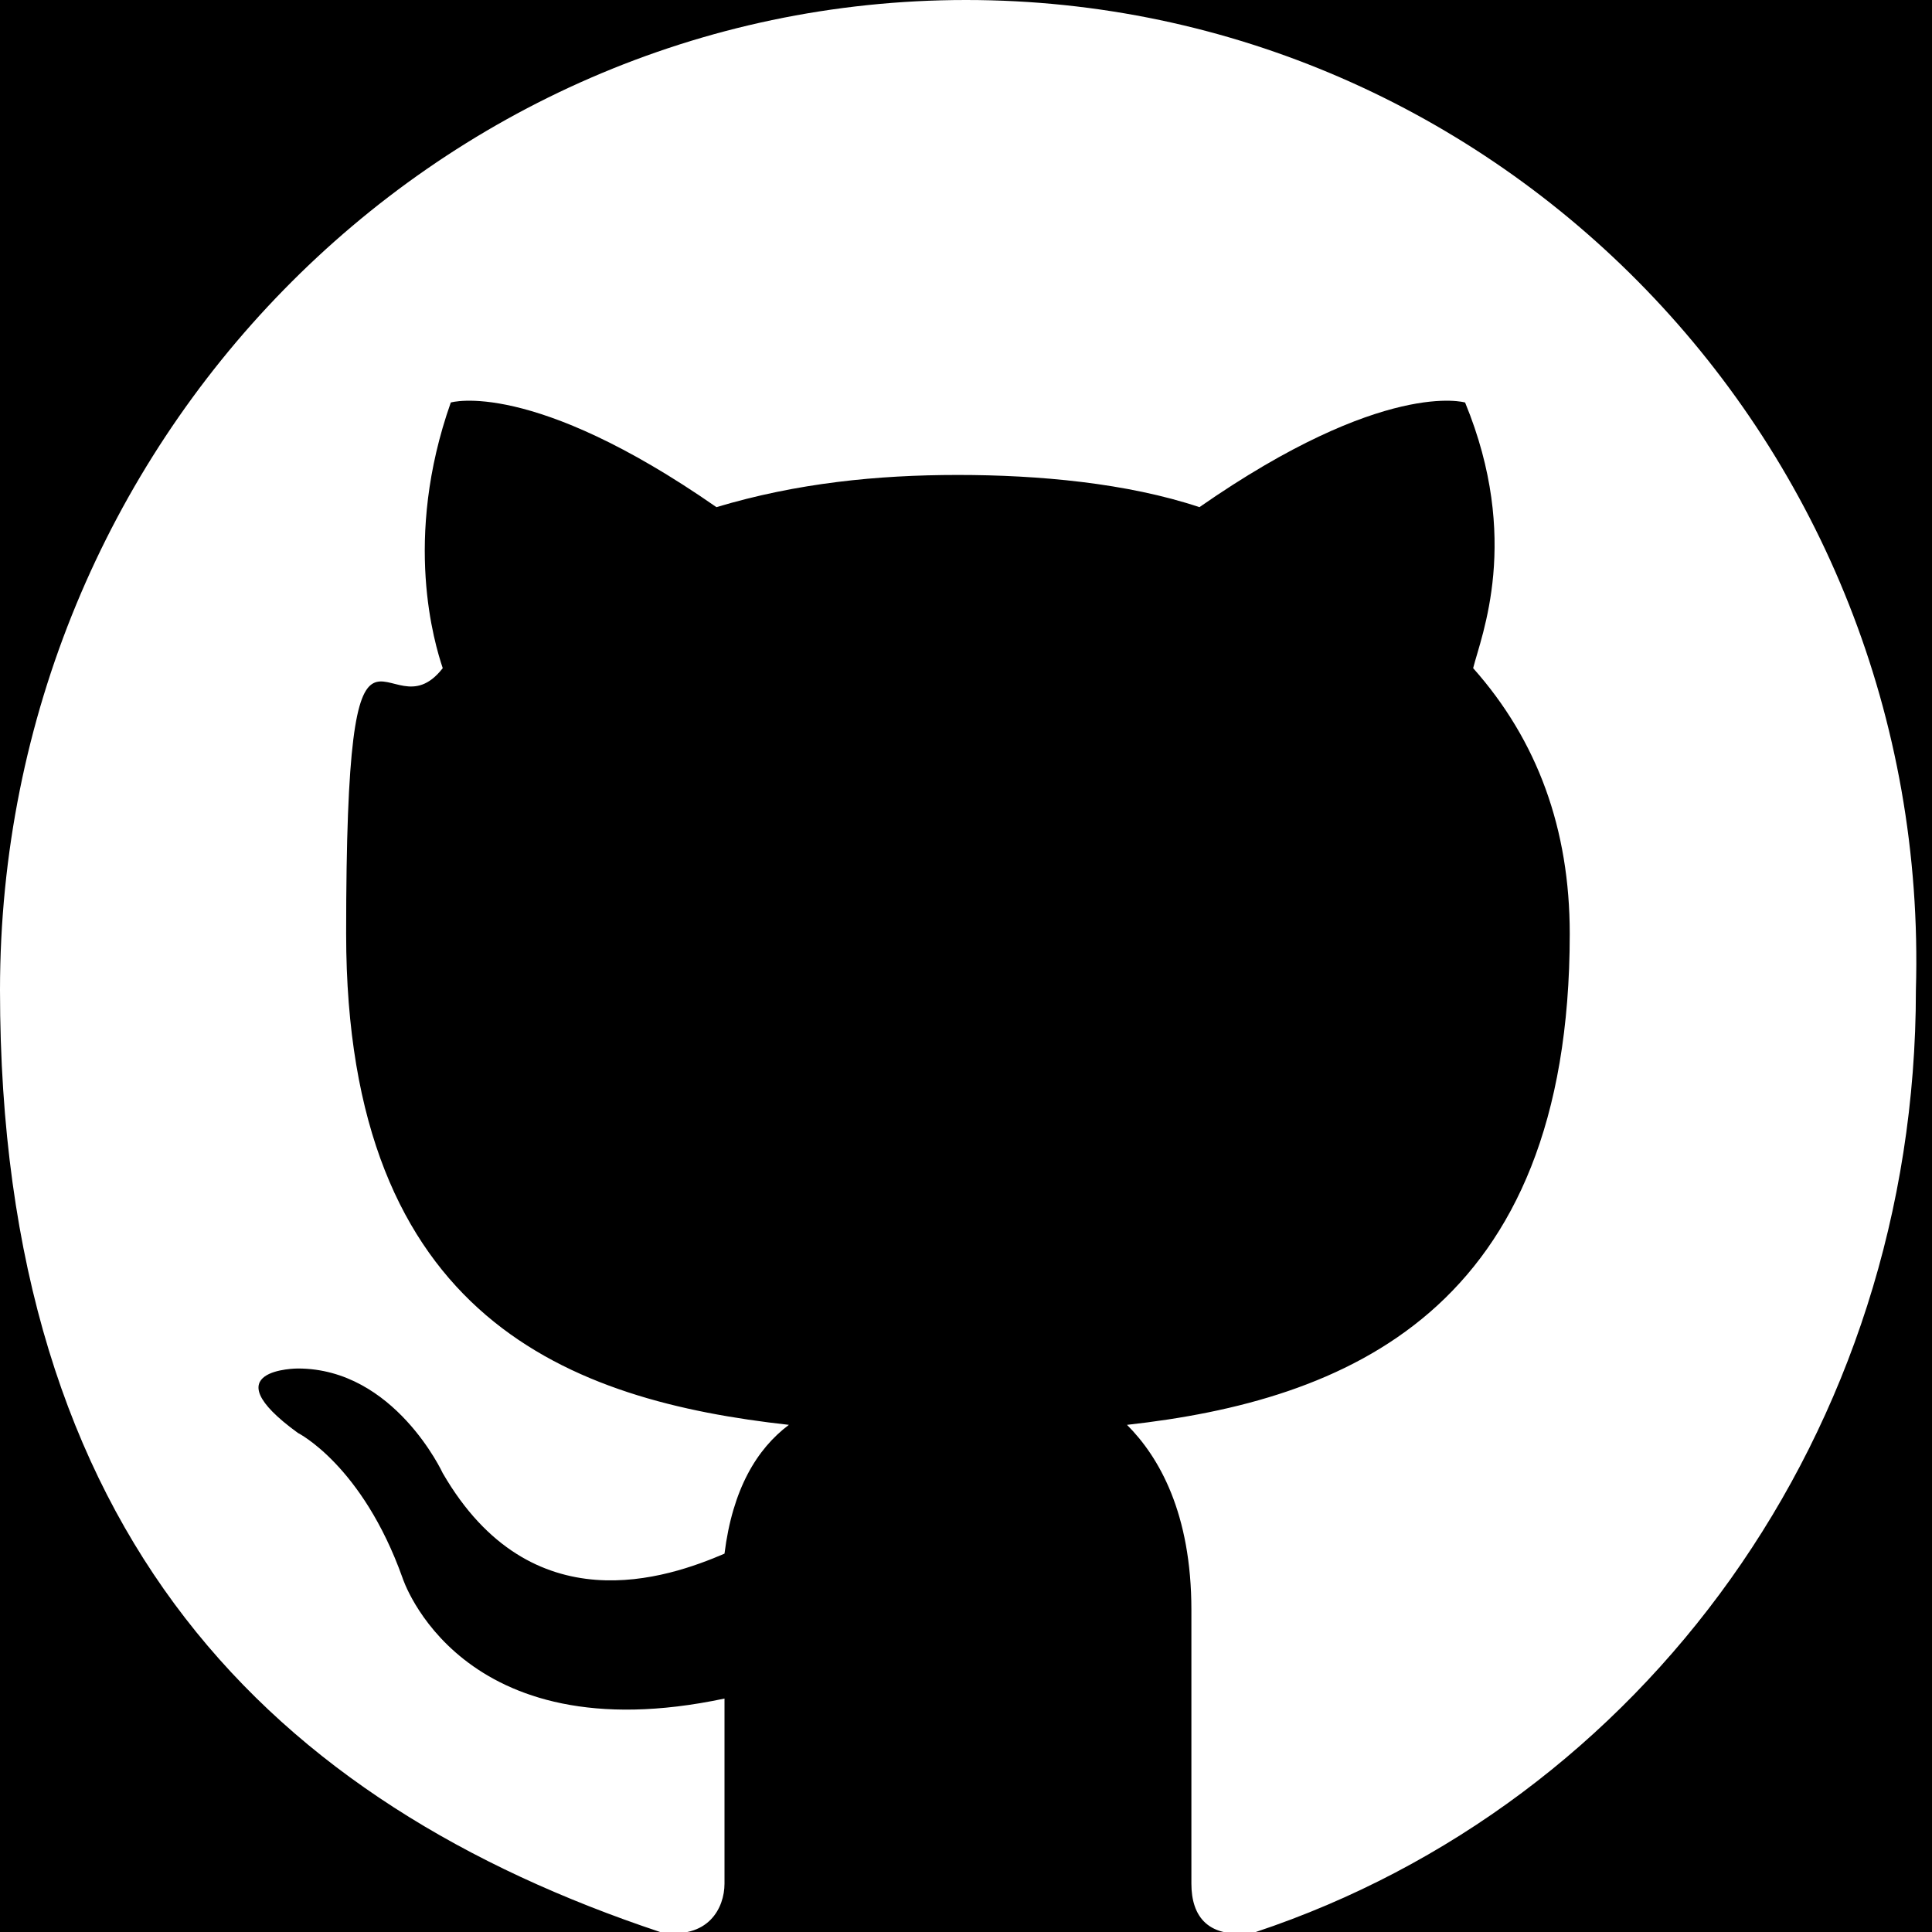 <?xml version="1.0" encoding="UTF-8"?>
<svg id="Layer_1" xmlns="http://www.w3.org/2000/svg" version="1.1" viewBox="0 0 24 24">
  <!-- Generator: Adobe Illustrator 29.7.0, SVG Export Plug-In . SVG Version: 2.1.1 Build 138)  -->
  <defs>
    <style>
      .st0 {
        fill: #fff;
        fill-rule: evenodd;
      }
    </style>
  </defs>
  <rect y="0" width="24" height="24"/>
  <path class="st0" d="M12,0C5.4,0,0,5.5,0,12.3s3.4,10.1,8.2,11.7c.6.1.8-.3.8-.6s0-1.3,0-2.3c-3.3.7-4-1.5-4-1.5-.5-1.4-1.3-1.8-1.3-1.8-1.1-.8,0-.8,0-.8,1.2,0,1.8,1.3,1.8,1.3,1.1,1.9,2.8,1.3,3.5,1,.1-.8.4-1.3.8-1.6-2.7-.3-5.5-1.3-5.5-6.1s.5-2.4,1.2-3.3c-.1-.3-.5-1.6.1-3.3,0,0,1-.3,3.3,1.3,1-.3,2-.4,3-.4s2.1.1,3,.4c2.3-1.6,3.3-1.3,3.3-1.3.7,1.7.2,2.9.1,3.3.8.9,1.2,2,1.2,3.3,0,4.7-2.8,5.8-5.5,6.1.4.4.8,1.1.8,2.3,0,1.6,0,3,0,3.4s.2.7.8.6c4.8-1.6,8.2-6.2,8.2-11.7C24,5.5,18.6,0,12,0h0Z"/>
</svg>
